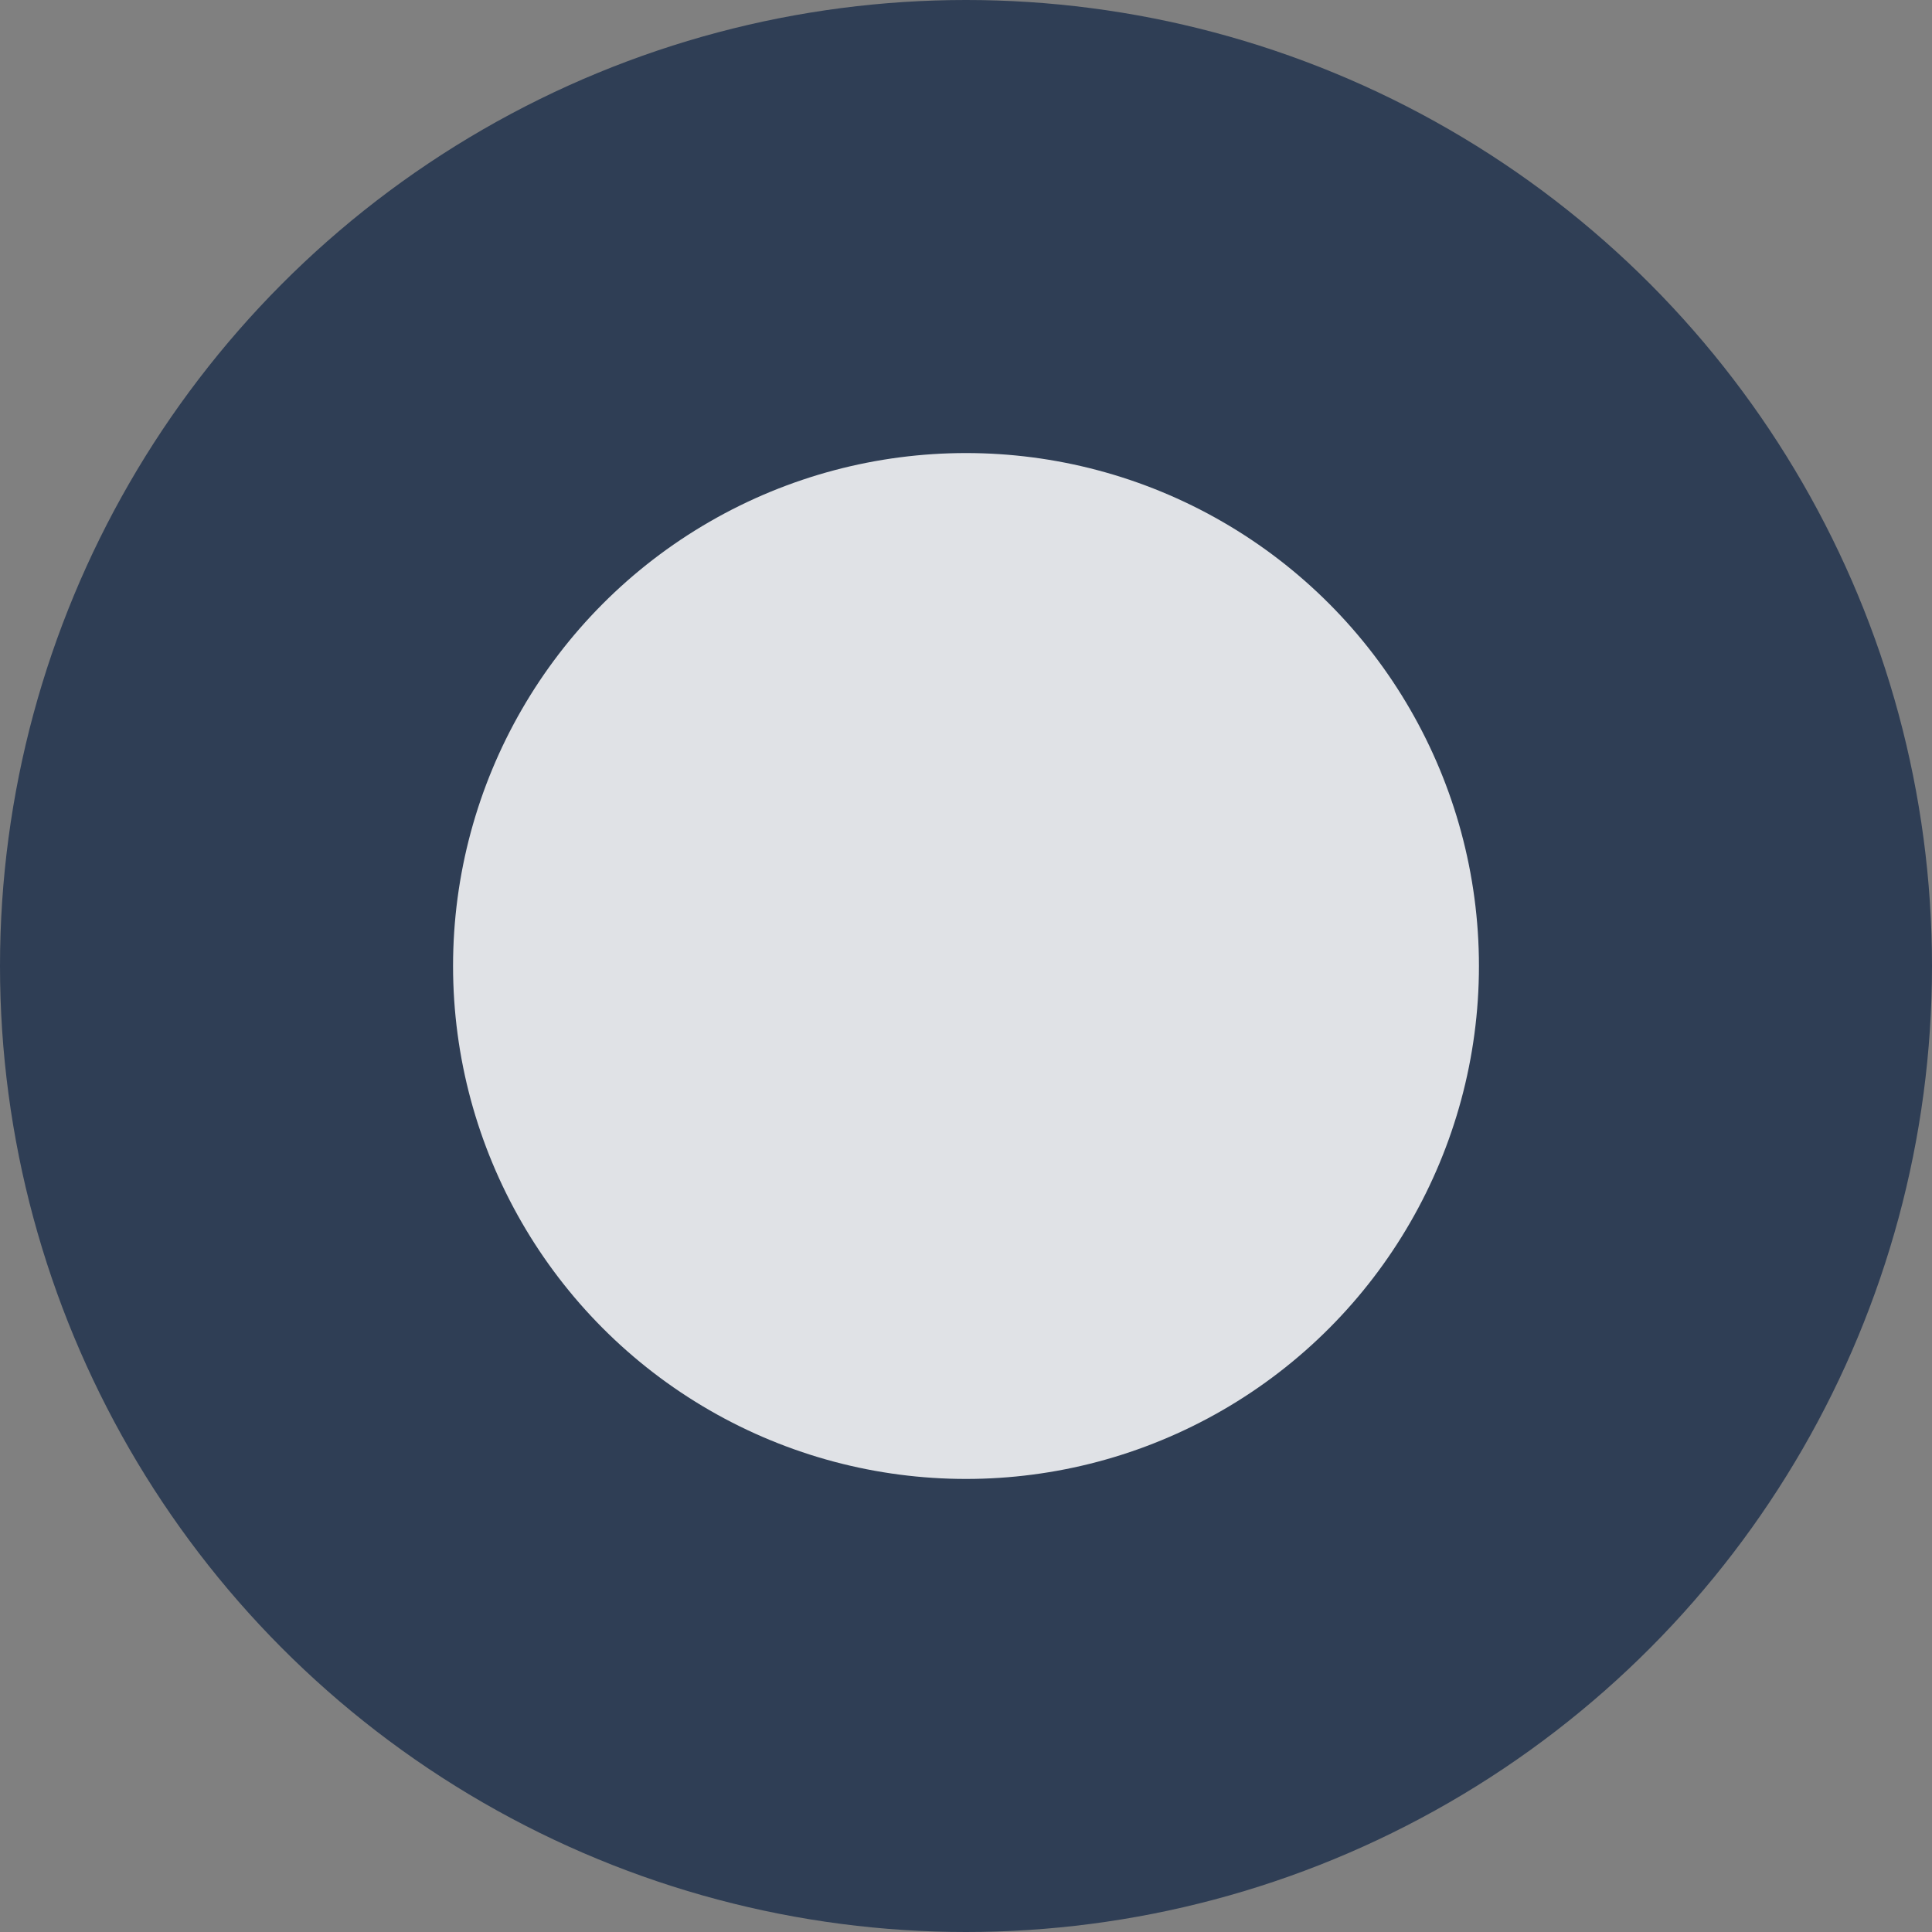 <svg id="loading_icon_blue" data-name="loading icon blue" xmlns="http://www.w3.org/2000/svg" viewBox="0 0 40 40"><rect x="0" y="0" width="40" height="40" fill="#808080" stroke="none"/><circle id="circle_dark" data-name="circle dark" cx="20" cy="20" r="20" fill="#2f3e55"/><circle id="circle_light" data-name="circle light" cx="20" cy="20" r="10.62" fill="#fff" opacity="0.85" style="isolation:isolate"/></svg>